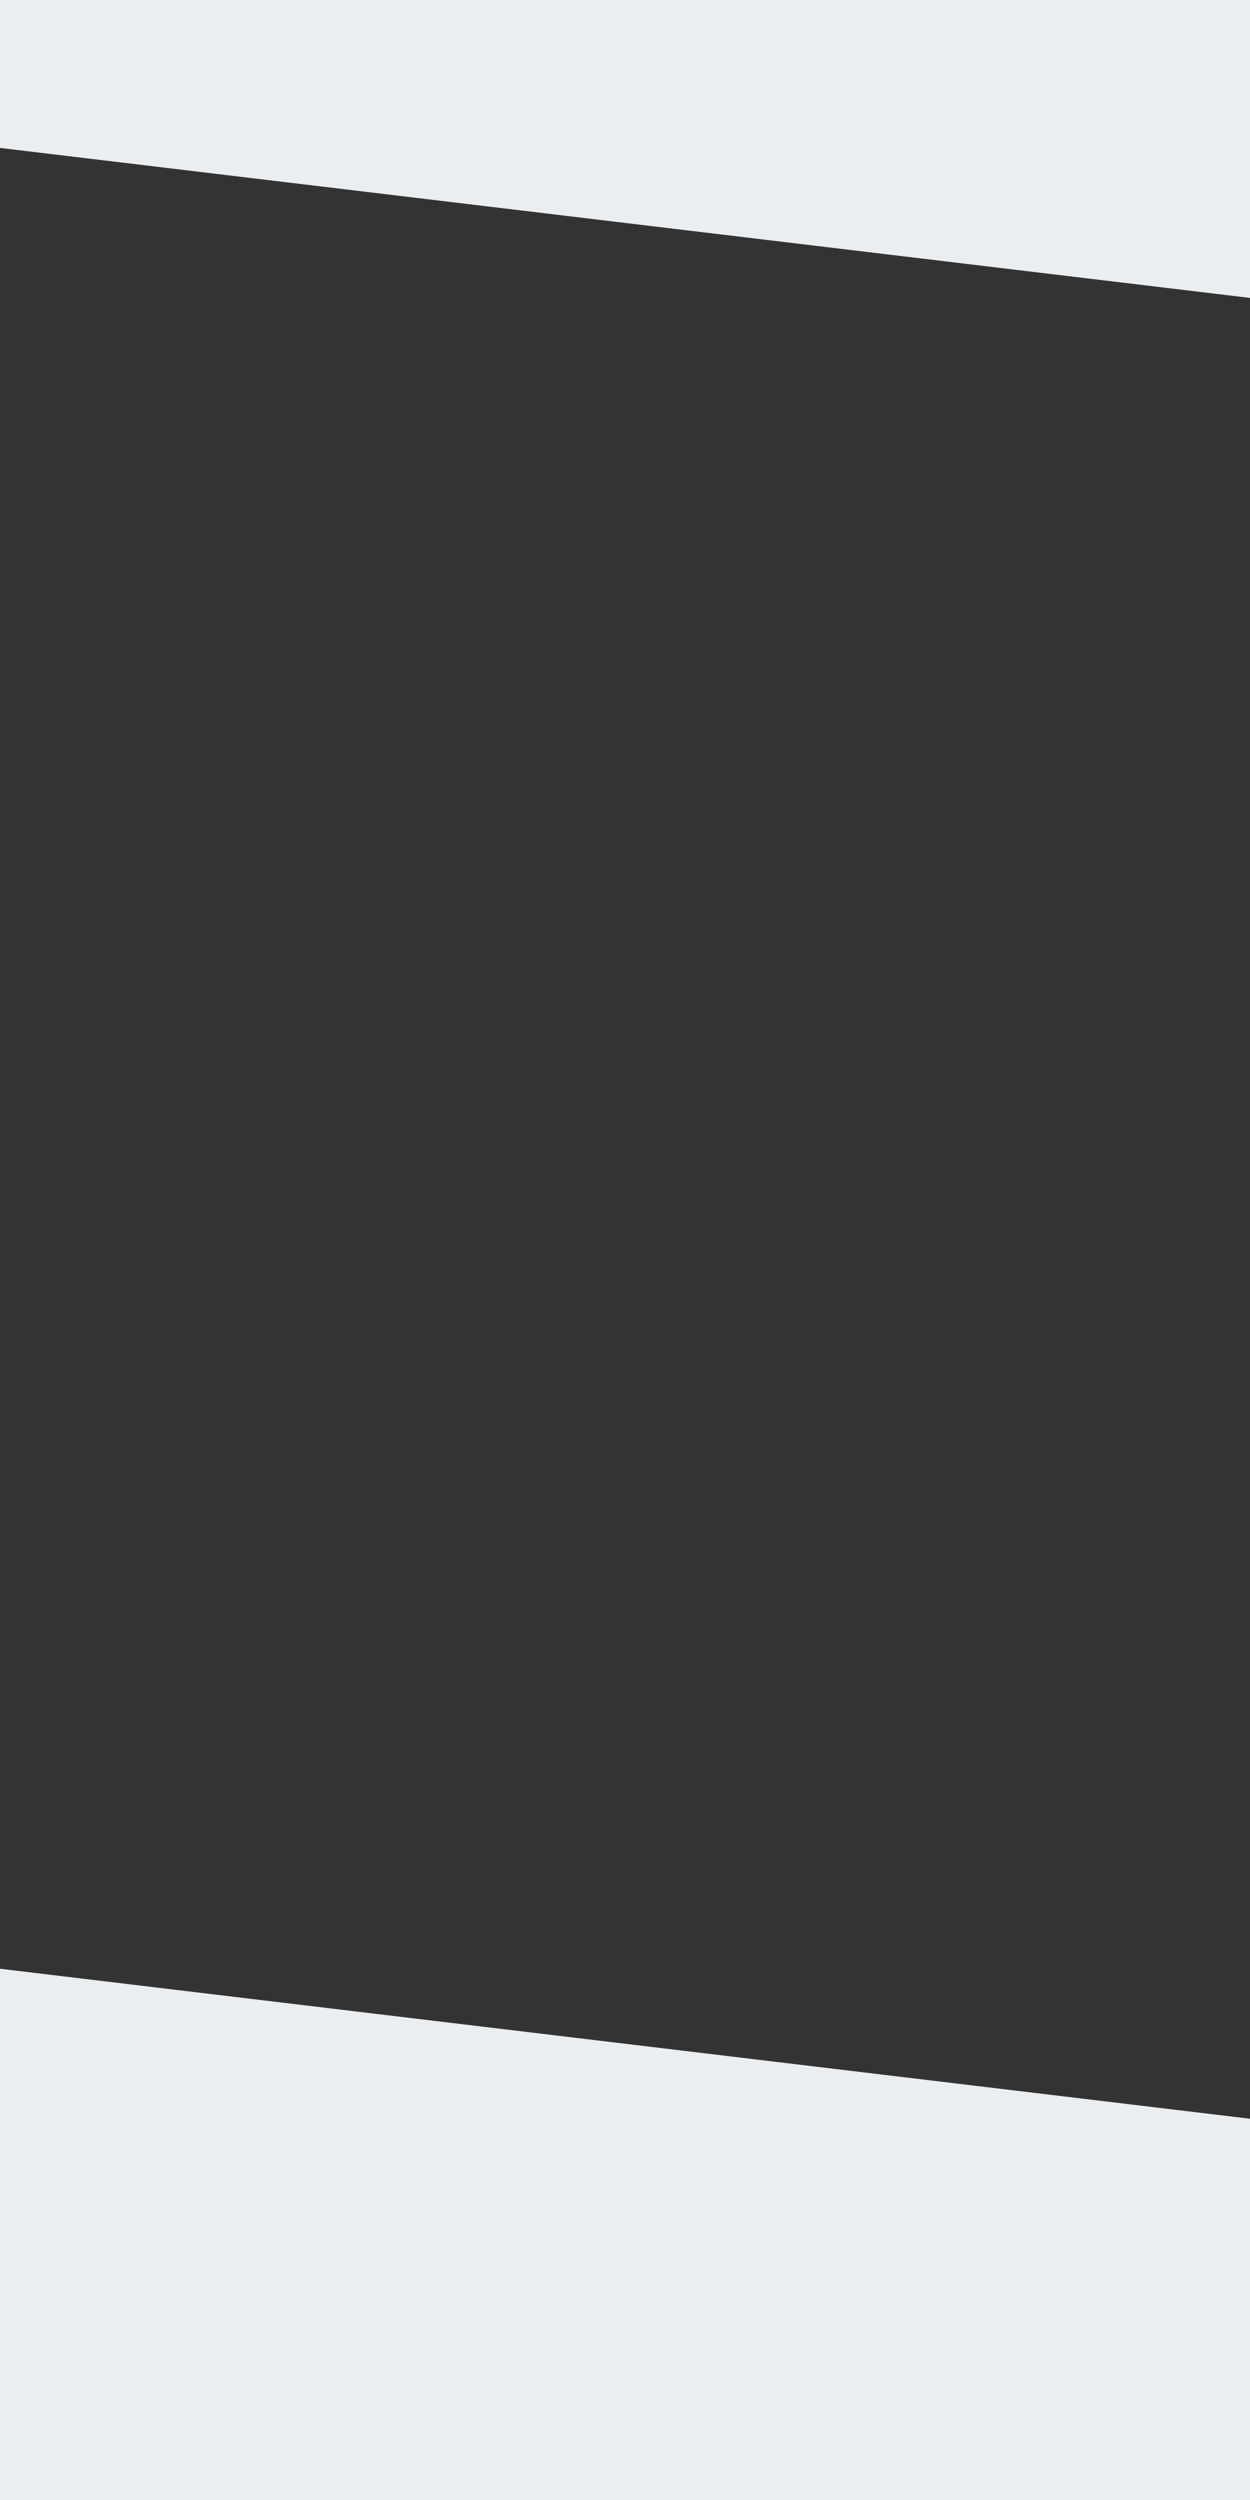 <svg xmlns="http://www.w3.org/2000/svg" width="300" height="600" viewBox="0 0 300 600">
  <rect x="0" y="0" width="300" height="600" fill="#333333" stroke="none"/>
  <defs>
    <style>
      .cls-1 {
        fill: #ebeef0;
        fill-rule: evenodd;
      }
    </style>
  </defs>
  <path id="_170_degrees_copy_14" data-name="170 degrees copy 14" class="cls-1" d="M0,472.5l300,36V600H0V472.5Z"/>
  <path id="_170_degrees_copy_13" data-name="170 degrees copy 13" class="cls-1" d="M300,71.5L0,35.5V0H300V71.5Z"/>
</svg>
